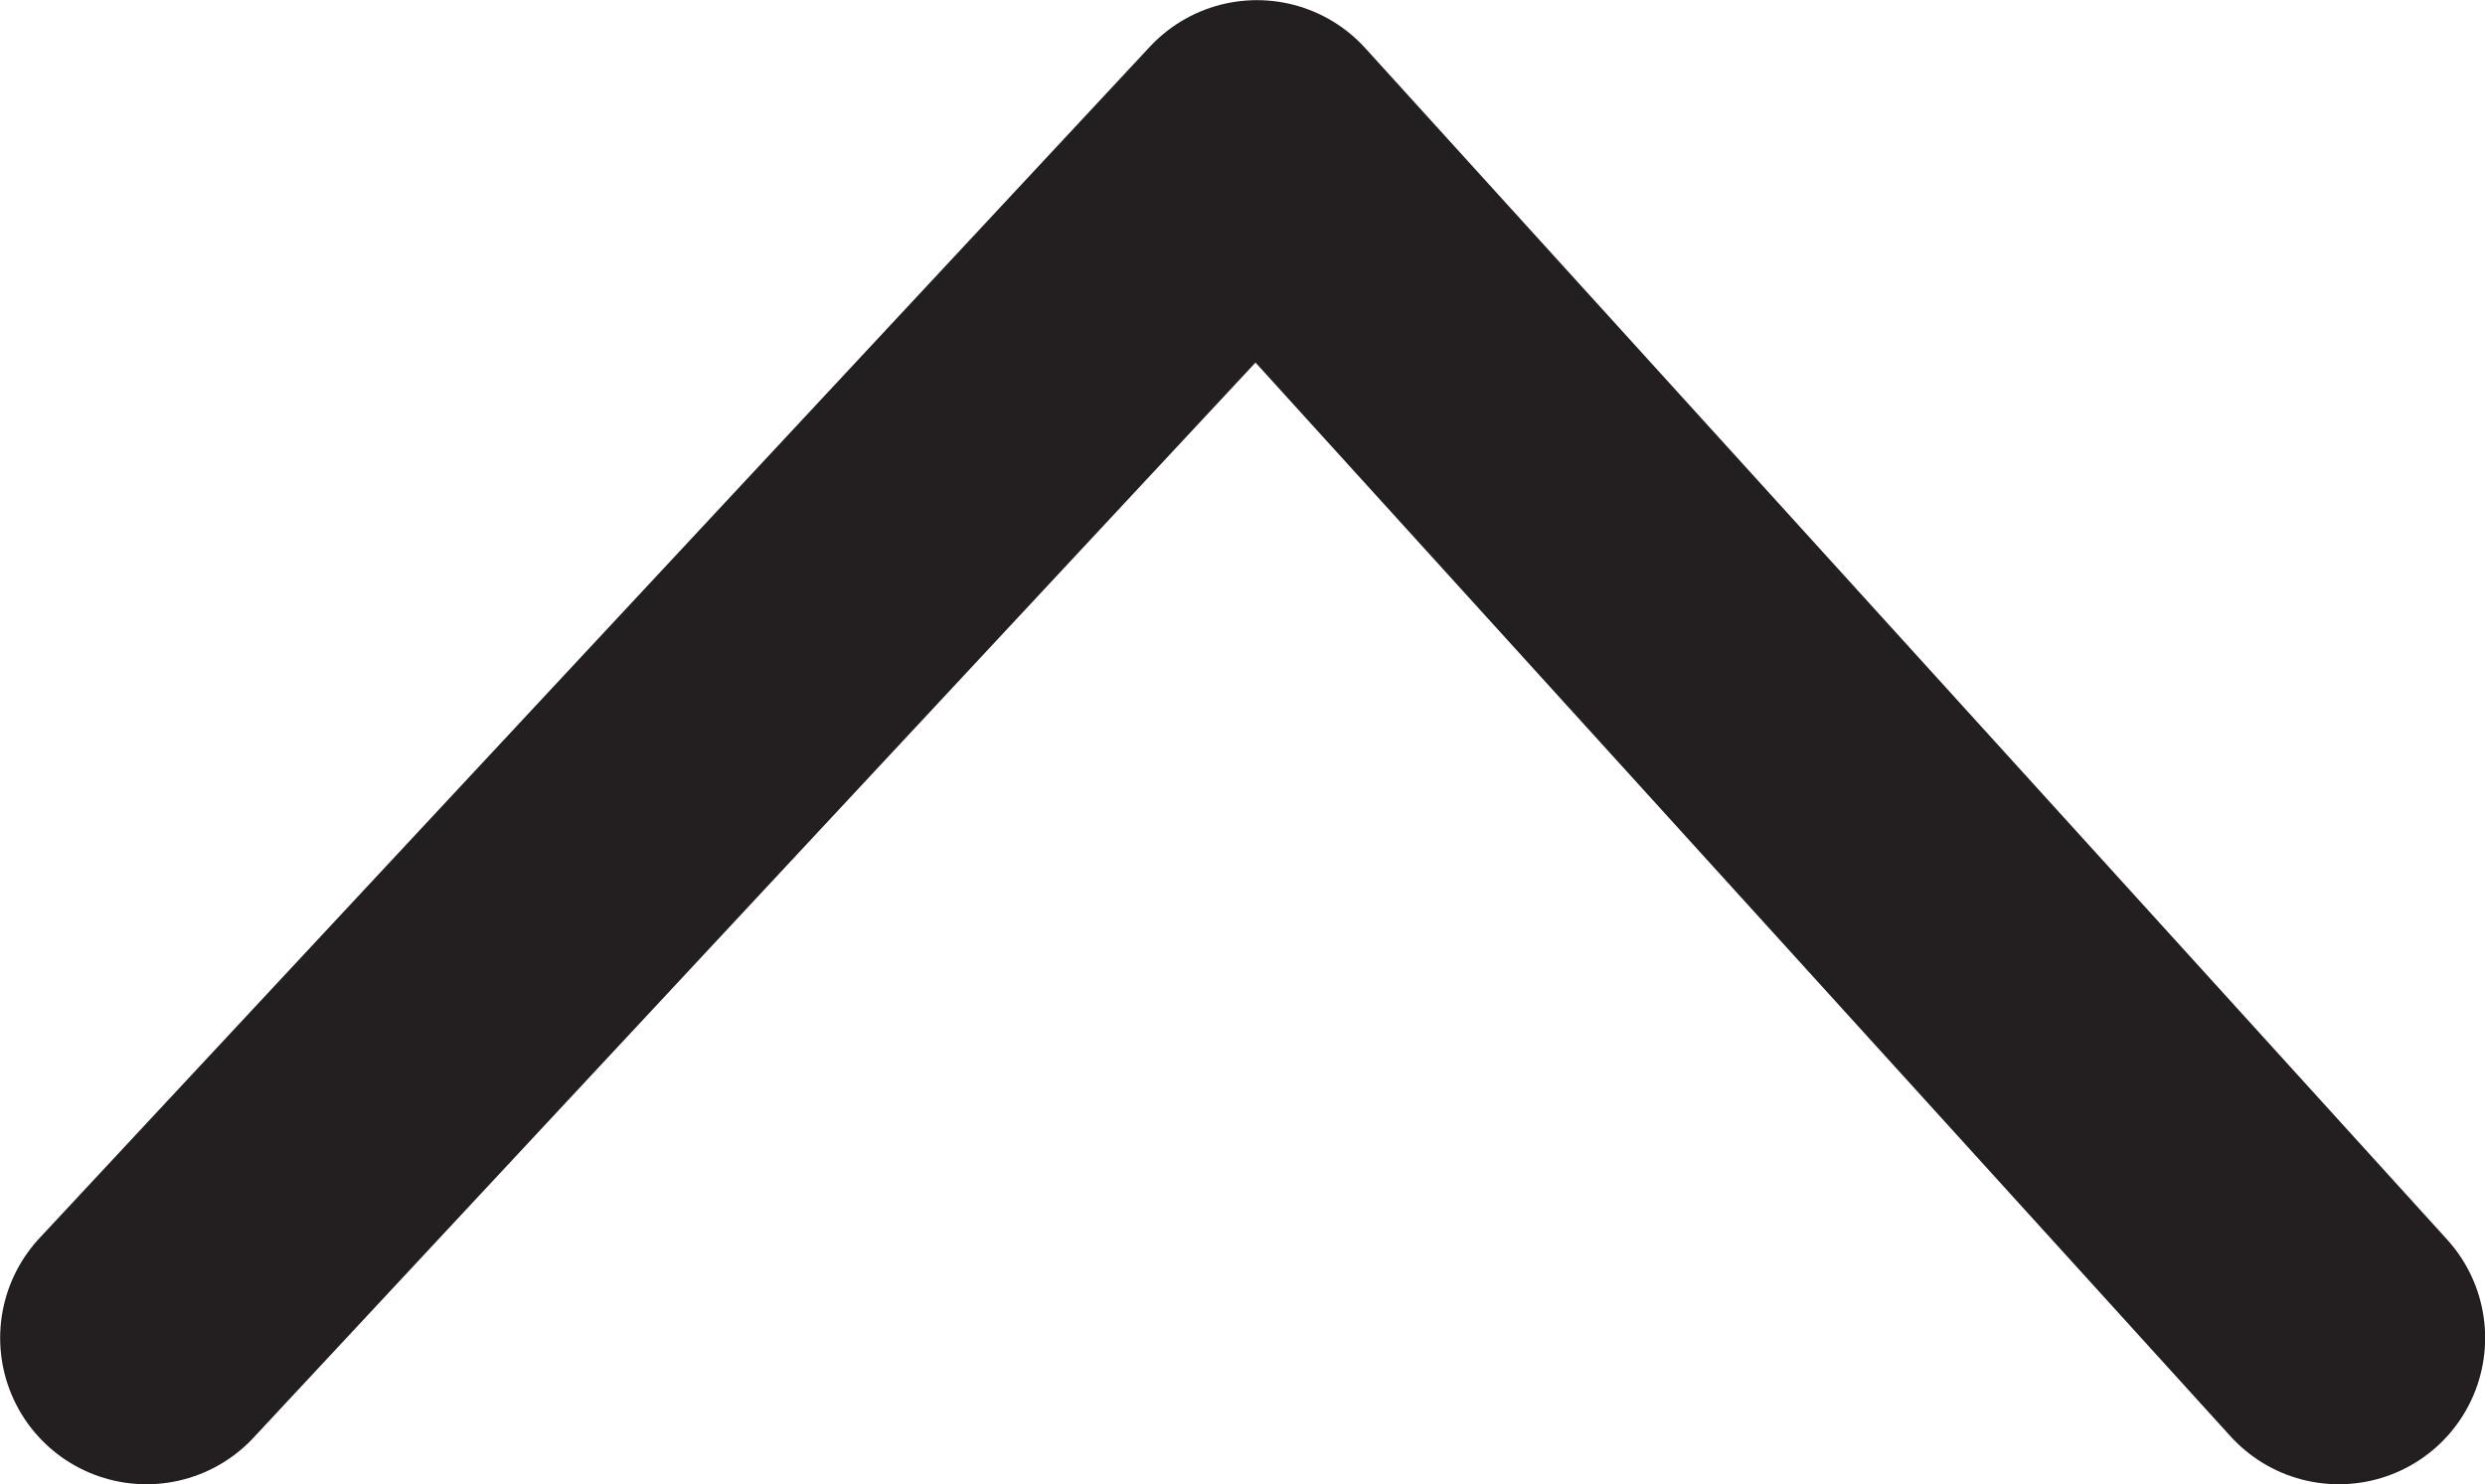 <svg xmlns="http://www.w3.org/2000/svg" width="16.983" height="10.143" viewBox="0 0 16.983 10.143">
    <defs>
        <style>
            .cls-1{fill:none;stroke:#231f20;stroke-linecap:round;stroke-linejoin:round;stroke-width:2px}
        </style>
    </defs>
    <path id="Path_259" d="M0 0l7.394 8.143L14.983 0" class="cls-1" data-name="Path 259" transform="rotate(180 7.992 4.572)"/>
</svg>
